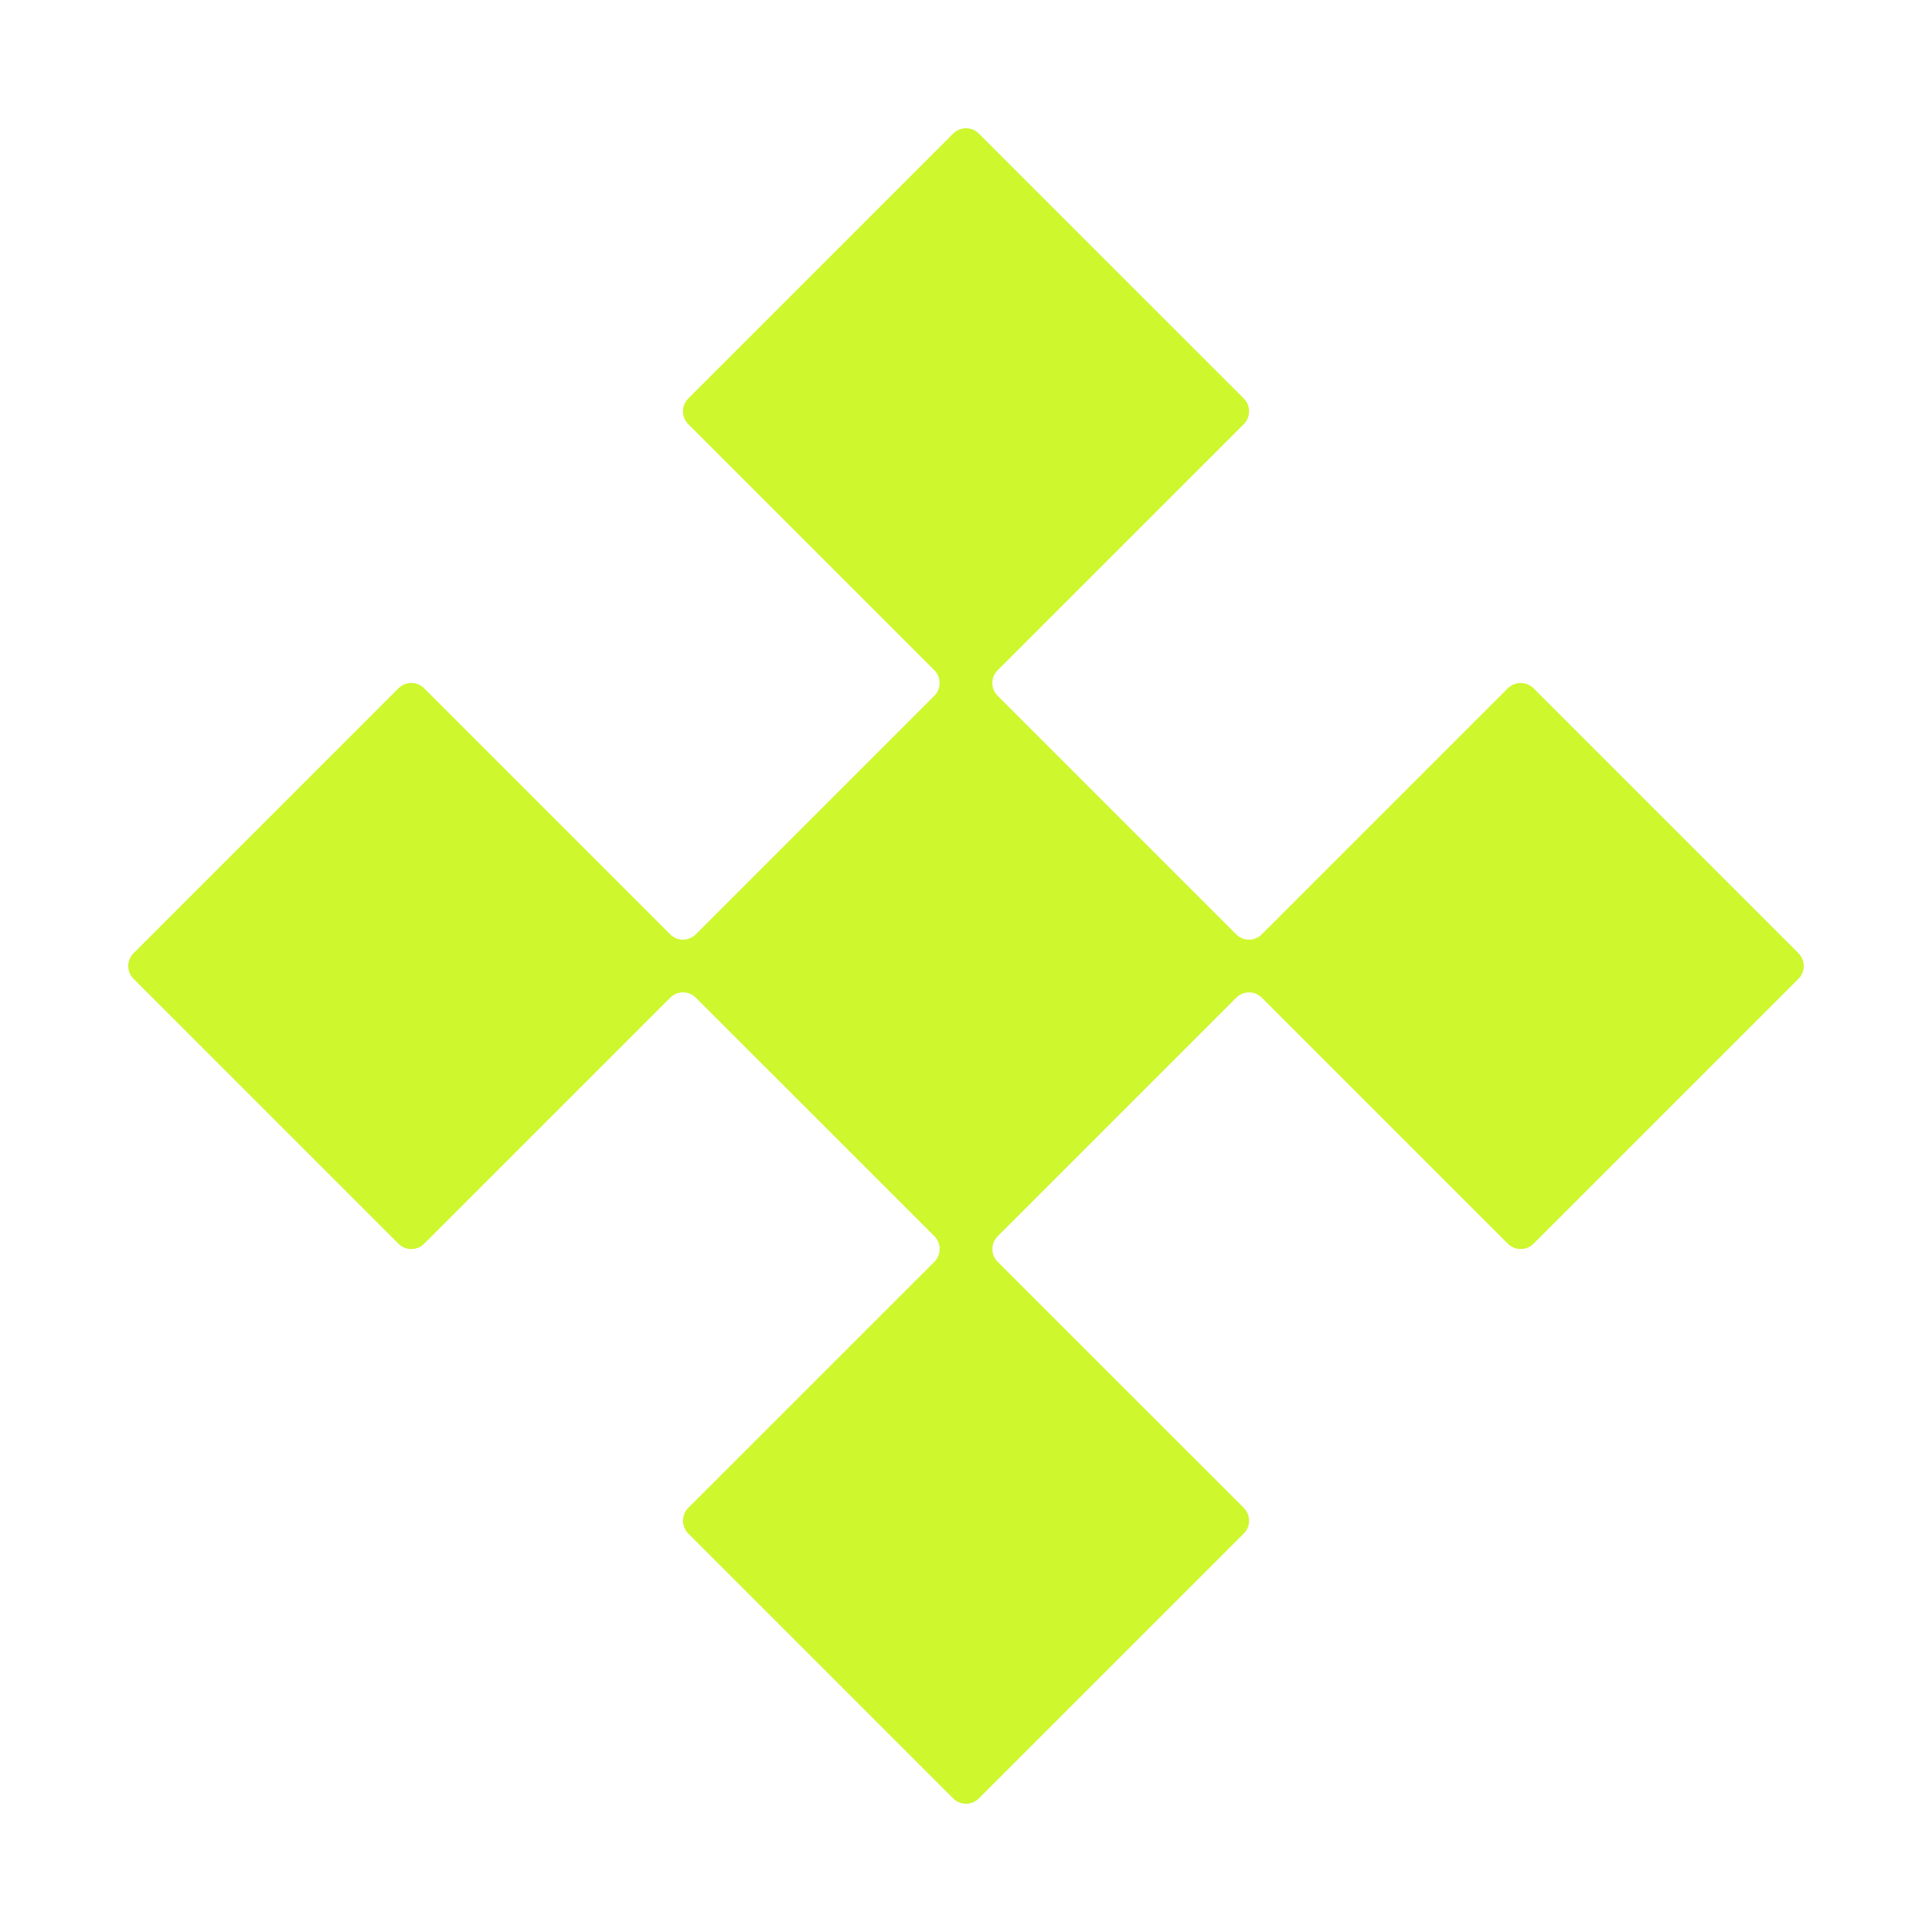 <svg width="32" height="32" viewBox="0 0 32 32" fill="none" xmlns="http://www.w3.org/2000/svg">
<path fill-rule="evenodd" clip-rule="evenodd" d="M2.212 16.212C2.095 16.095 2.095 15.905 2.212 15.788L6.6 11.4C6.718 11.283 6.907 11.283 7.025 11.4L11.1 15.475C11.217 15.593 11.408 15.593 11.525 15.475L15.475 11.525C15.592 11.408 15.592 11.217 15.475 11.1L11.4 7.025C11.283 6.908 11.283 6.718 11.4 6.6L15.788 2.212C15.905 2.095 16.095 2.095 16.212 2.212L20.601 6.6C20.718 6.718 20.718 6.908 20.601 7.025L16.525 11.1C16.407 11.218 16.407 11.408 16.525 11.525L20.475 15.475C20.593 15.593 20.782 15.593 20.9 15.475L24.975 11.4C25.093 11.283 25.282 11.283 25.4 11.4L29.788 15.788C29.905 15.905 29.905 16.095 29.788 16.212L25.4 20.6C25.282 20.718 25.093 20.718 24.975 20.6L20.9 16.525C20.783 16.408 20.593 16.408 20.476 16.525L16.525 20.476C16.408 20.593 16.408 20.783 16.525 20.9L20.601 24.975C20.718 25.093 20.718 25.282 20.601 25.4L16.212 29.788C16.095 29.905 15.905 29.905 15.788 29.788L11.4 25.4C11.283 25.282 11.283 25.093 11.4 24.975L15.476 20.9C15.593 20.782 15.593 20.593 15.476 20.475L11.525 16.525C11.408 16.407 11.218 16.407 11.1 16.525L7.025 20.6C6.907 20.718 6.718 20.718 6.6 20.6L2.212 16.212Z" fill="#CEF72E"/>
</svg>
